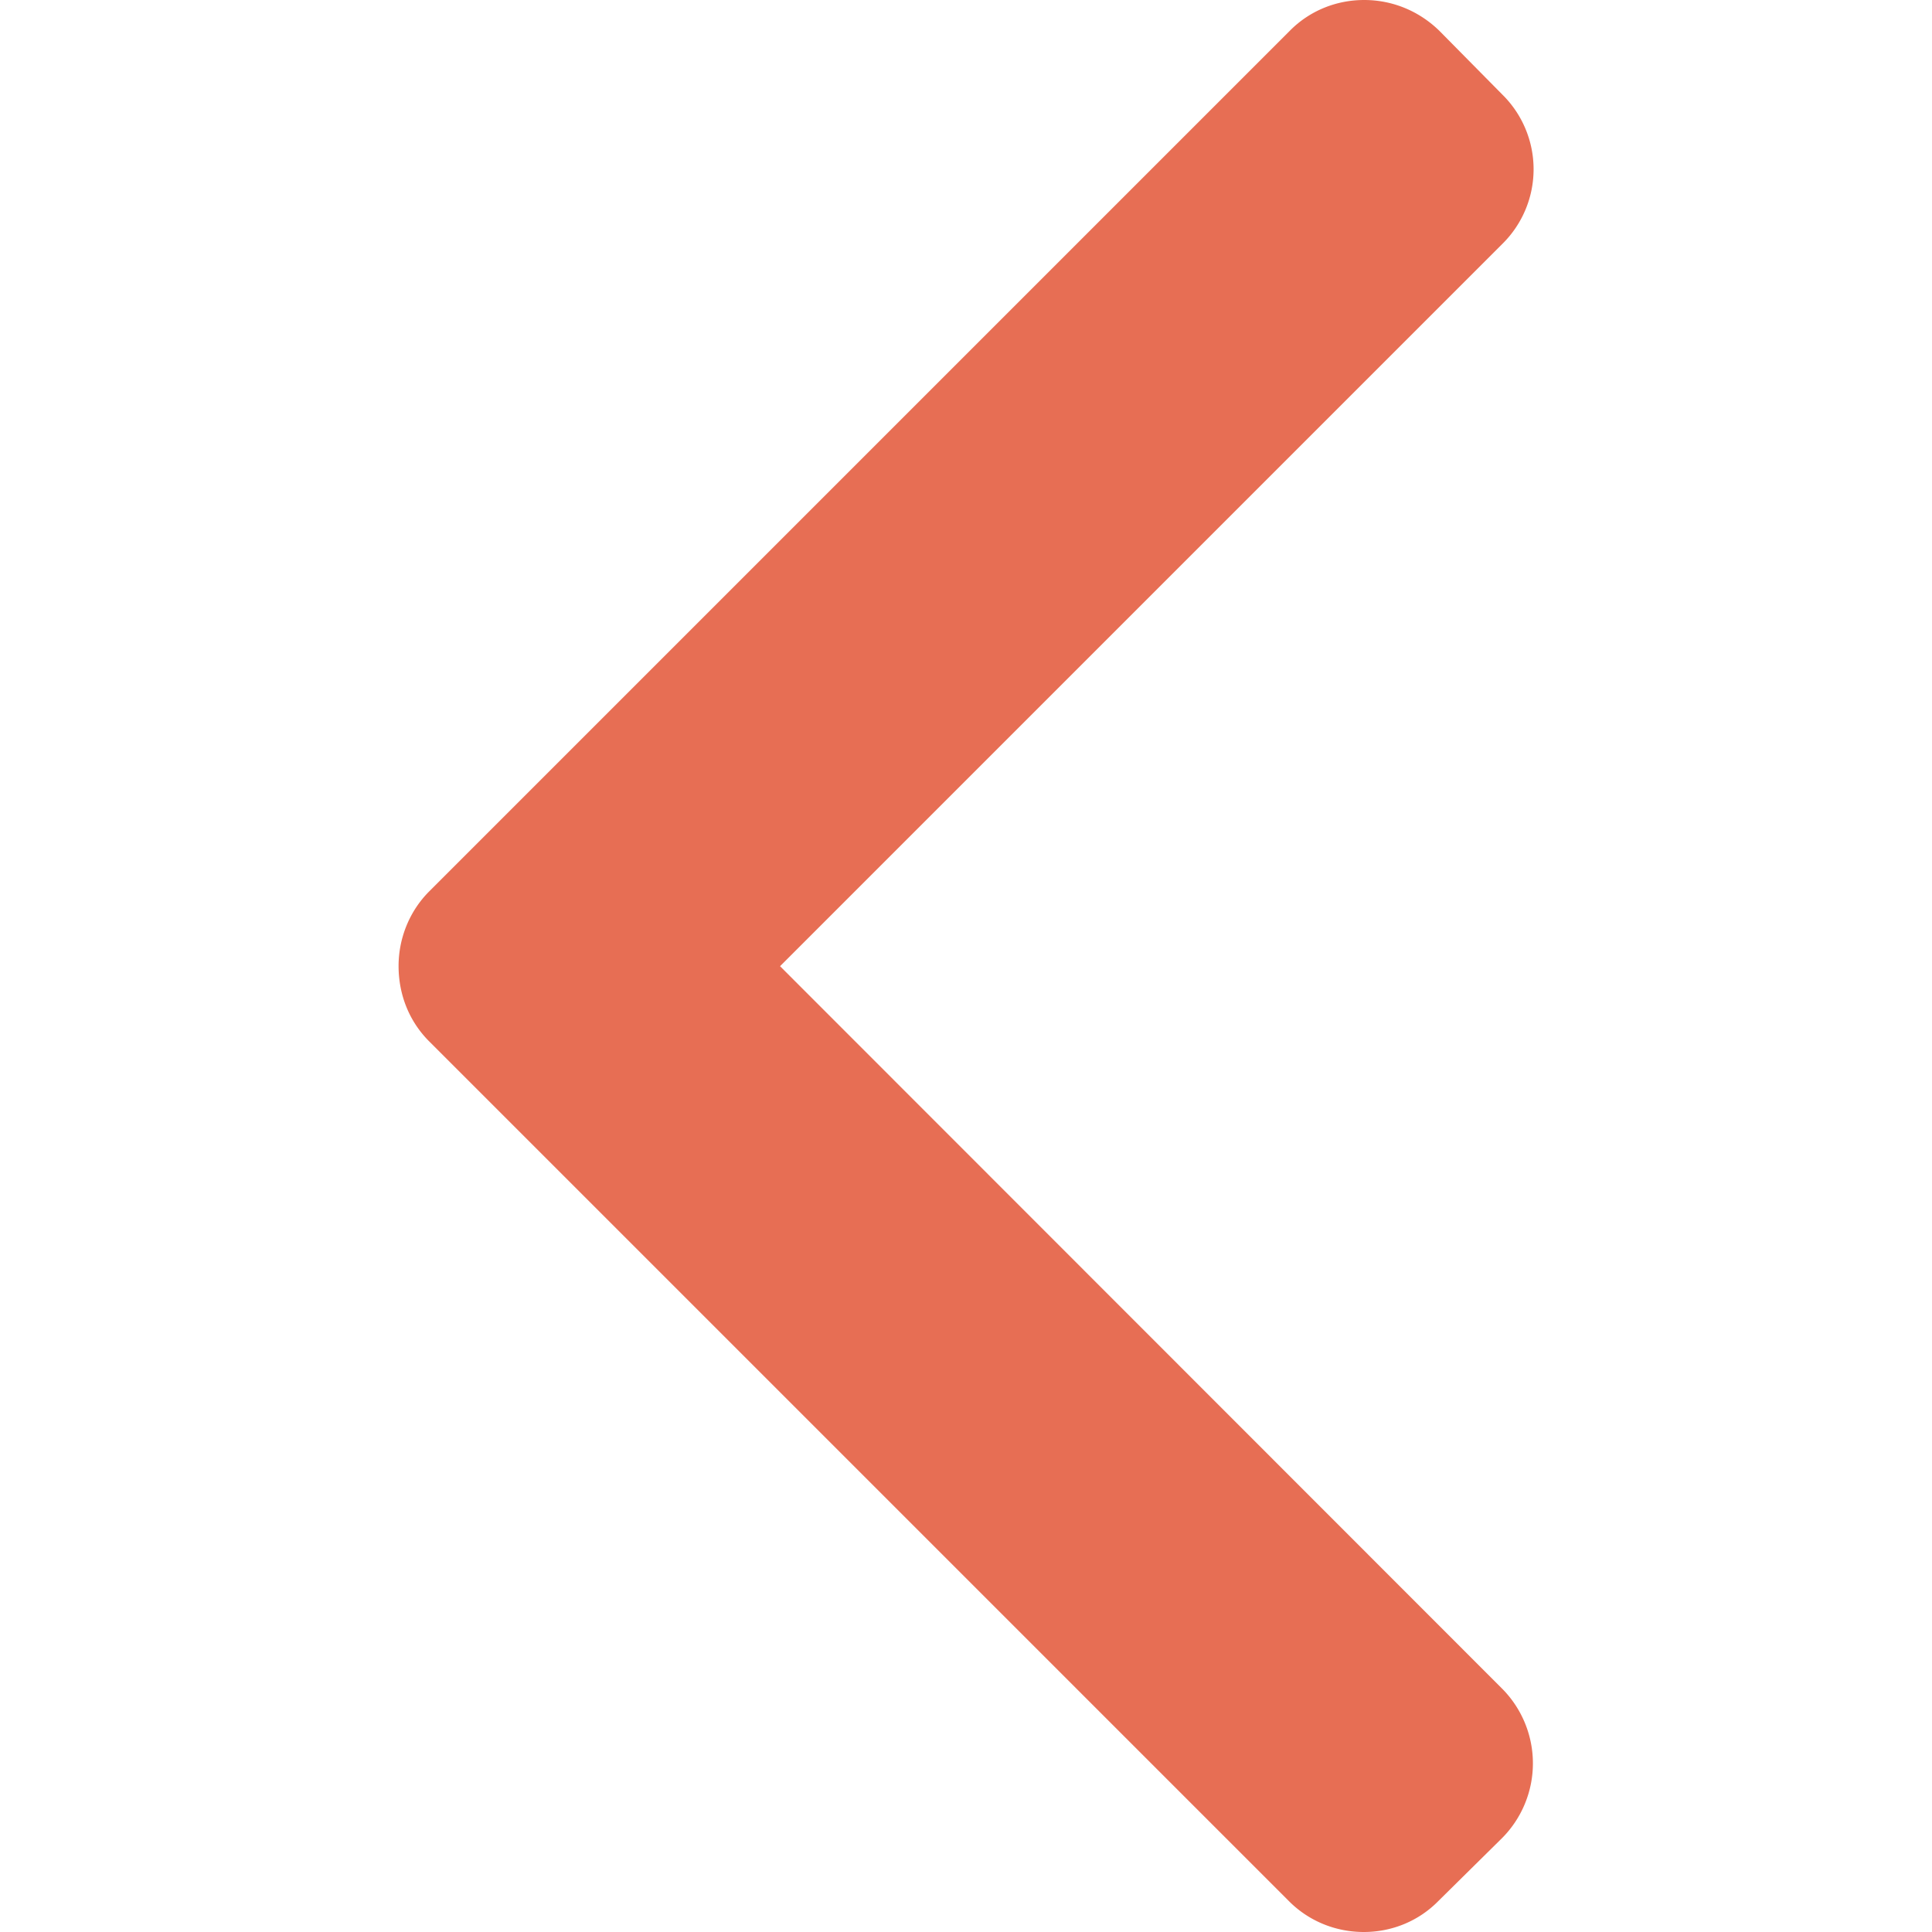<svg xmlns="http://www.w3.org/2000/svg" viewBox="0 0 492 492" fill="#e76e54"><path d="M198.6 246.1l184-184a26.7 26.7 0 000-38l-16-16.2C361.4 2.8 354.6 0 347.4 0s-14 2.8-19 7.9L109.3 227c-5 5-7.8 11.9-7.8 19 0 7.3 2.7 14.1 7.8 19.2l219 219c5 5 11.8 7.8 19 7.8 7.2 0 14-2.8 19-7.9l16.2-16a27 27 0 000-38.1L198.6 246z"/></svg>